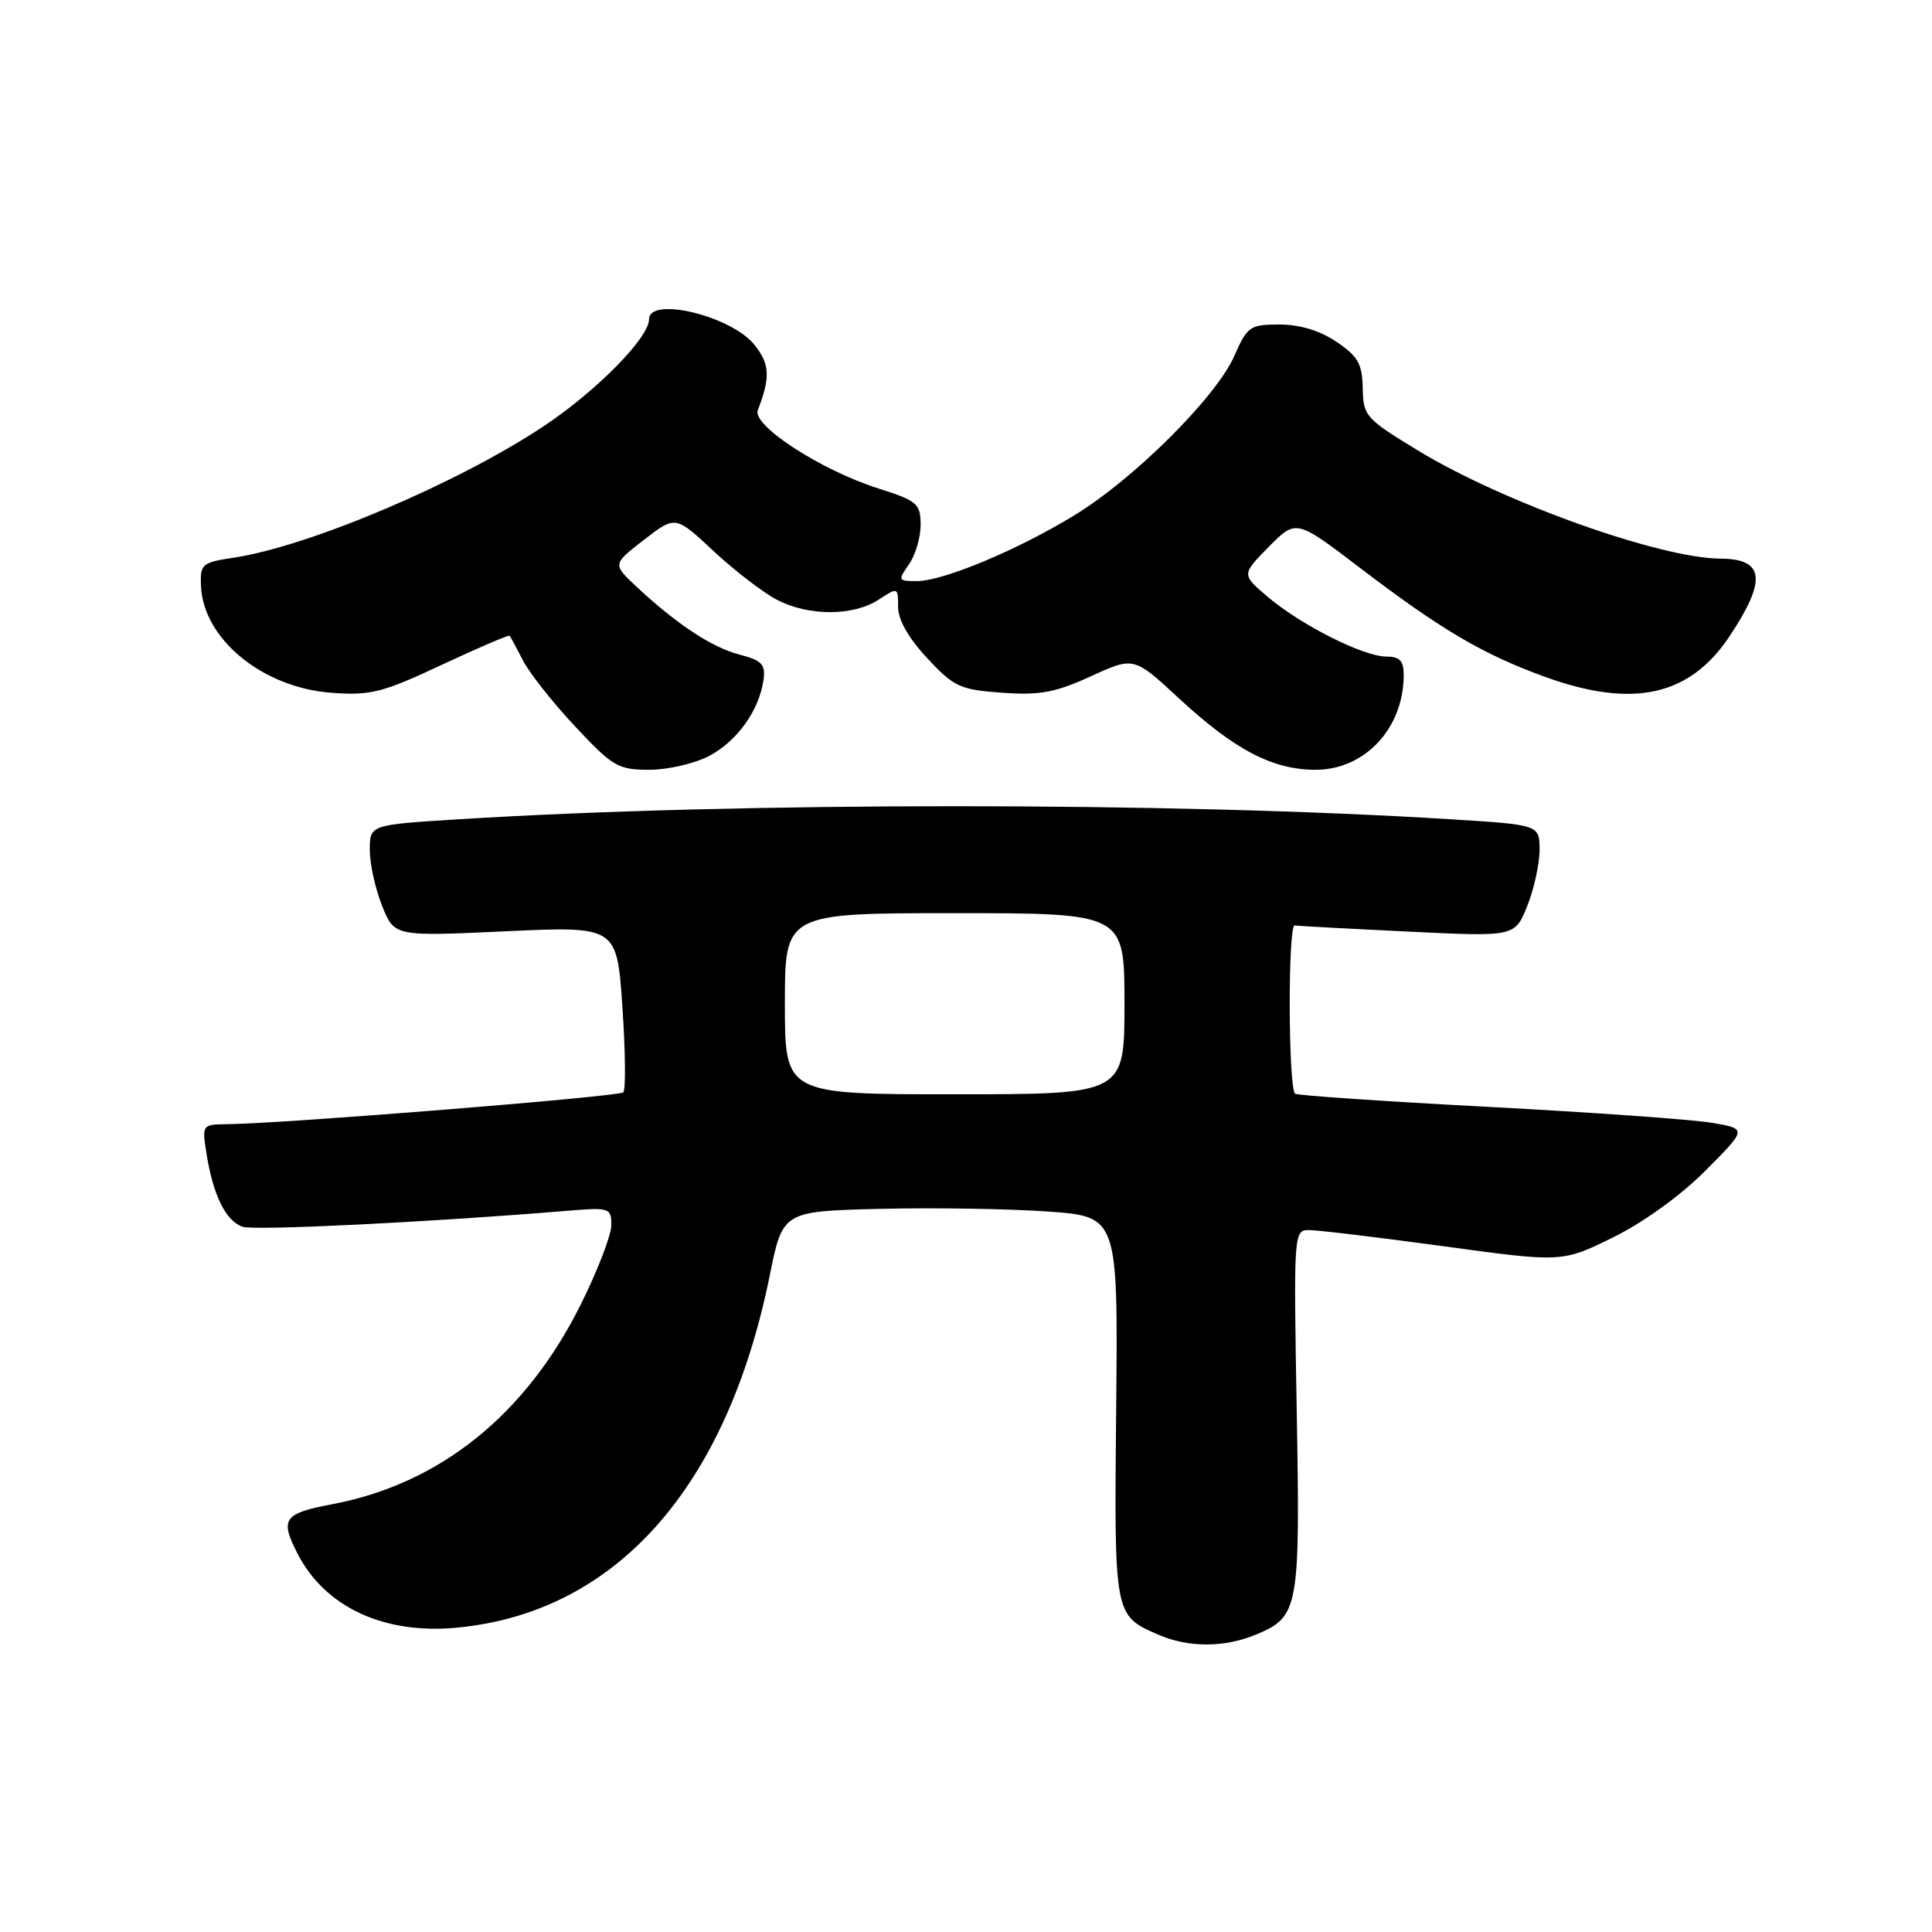 <?xml version="1.0" encoding="UTF-8" standalone="no"?>
<!DOCTYPE svg PUBLIC "-//W3C//DTD SVG 1.1//EN" "http://www.w3.org/Graphics/SVG/1.1/DTD/svg11.dtd" >
<svg xmlns="http://www.w3.org/2000/svg" xmlns:xlink="http://www.w3.org/1999/xlink" version="1.1" viewBox="0 0 256 256">
 <g >
 <path fill="currentColor"
d=" M 166.45 216.58 C 172.10 214.23 172.29 213.17 171.82 186.84 C 171.41 163.34 171.43 163.00 173.45 162.99 C 174.58 162.99 182.58 163.95 191.24 165.13 C 206.98 167.28 206.98 167.28 213.74 163.96 C 217.76 161.98 222.73 158.39 226.00 155.10 C 231.50 149.57 231.50 149.57 226.85 148.78 C 224.29 148.34 210.90 147.39 197.10 146.66 C 183.30 145.93 171.82 145.15 171.60 144.92 C 170.69 143.98 170.65 122.51 171.55 122.63 C 172.07 122.70 178.85 123.07 186.62 123.44 C 200.73 124.13 200.73 124.13 202.37 120.04 C 203.26 117.80 204.00 114.46 204.00 112.63 C 204.00 109.29 204.00 109.29 192.25 108.56 C 155.25 106.25 97.89 106.25 60.75 108.56 C 49.00 109.29 49.00 109.29 49.00 112.63 C 49.00 114.46 49.73 117.79 50.63 120.02 C 52.25 124.09 52.25 124.09 67.00 123.40 C 81.74 122.72 81.74 122.72 82.47 133.42 C 82.87 139.31 82.93 144.41 82.59 144.74 C 82.03 145.31 37.63 148.88 30.12 148.96 C 26.75 149.00 26.75 149.01 27.38 152.97 C 28.26 158.45 29.96 161.85 32.18 162.56 C 33.84 163.08 57.01 161.94 74.75 160.47 C 80.83 159.96 81.00 160.01 81.00 162.36 C 81.00 163.68 79.15 168.46 76.90 172.96 C 69.63 187.49 58.28 196.60 44.10 199.30 C 37.54 200.54 37.05 201.26 39.46 205.93 C 43.10 212.96 50.89 216.58 60.47 215.68 C 81.56 213.72 96.29 197.16 101.99 169.03 C 103.71 160.50 103.71 160.50 116.60 160.18 C 123.70 160.01 133.69 160.17 138.82 160.53 C 148.14 161.20 148.14 161.20 147.90 186.54 C 147.63 214.20 147.60 214.04 153.50 216.61 C 157.46 218.34 162.28 218.33 166.45 216.58 Z  M 94.02 100.14 C 97.72 98.16 100.62 94.07 101.17 90.07 C 101.45 88.03 100.94 87.50 98.00 86.74 C 94.33 85.79 89.65 82.70 84.33 77.73 C 81.16 74.76 81.16 74.76 85.33 71.53 C 89.50 68.30 89.50 68.30 94.56 73.03 C 97.34 75.62 101.13 78.53 102.98 79.49 C 107.19 81.67 113.08 81.65 116.44 79.45 C 118.97 77.79 119.00 77.81 119.00 80.42 C 119.00 82.12 120.39 84.57 122.86 87.21 C 126.41 91.02 127.20 91.39 132.77 91.79 C 137.77 92.15 139.82 91.77 144.53 89.62 C 150.24 87.00 150.24 87.00 156.20 92.52 C 163.58 99.36 168.63 102.00 174.31 102.00 C 180.87 102.00 186.00 96.48 186.00 89.43 C 186.00 87.56 185.47 87.00 183.70 87.00 C 180.68 87.00 172.41 82.84 168.00 79.10 C 164.50 76.13 164.50 76.13 168.12 72.46 C 171.74 68.79 171.74 68.79 180.25 75.28 C 190.88 83.39 196.51 86.71 204.68 89.67 C 216.37 93.92 223.92 92.25 229.22 84.24 C 234.14 76.81 233.79 74.05 227.94 74.02 C 219.93 73.97 199.11 66.53 187.90 59.70 C 180.95 55.48 180.63 55.12 180.57 51.44 C 180.51 48.22 179.95 47.22 177.10 45.30 C 174.91 43.81 172.23 43.00 169.54 43.00 C 165.62 43.00 165.28 43.24 163.54 47.19 C 161.13 52.65 150.17 63.55 142.26 68.34 C 134.66 72.96 124.95 77.00 121.46 77.00 C 119.00 77.00 118.96 76.90 120.44 74.78 C 121.30 73.56 121.99 71.19 121.99 69.53 C 121.97 66.74 121.54 66.36 116.41 64.73 C 108.79 62.31 99.64 56.38 100.41 54.36 C 102.09 50.00 102.01 48.28 100.01 45.74 C 96.98 41.88 86.00 39.20 86.00 42.32 C 86.00 44.75 79.01 51.84 72.03 56.48 C 60.67 64.03 41.02 72.37 31.00 73.89 C 26.75 74.53 26.51 74.74 26.63 77.64 C 26.93 84.69 34.82 91.14 43.95 91.80 C 49.10 92.18 50.70 91.77 58.52 88.10 C 63.36 85.84 67.41 84.10 67.53 84.24 C 67.65 84.38 68.44 85.85 69.29 87.50 C 70.13 89.15 73.24 93.09 76.20 96.25 C 81.20 101.59 81.89 102.00 86.05 102.00 C 88.52 102.00 92.10 101.16 94.02 100.14 Z  M 104.00 133.00 C 104.00 121.00 104.00 121.00 126.50 121.00 C 149.00 121.00 149.00 121.00 149.00 133.00 C 149.00 145.00 149.00 145.00 126.50 145.00 C 104.00 145.00 104.00 145.00 104.00 133.00 Z "/>
</g>
</svg>